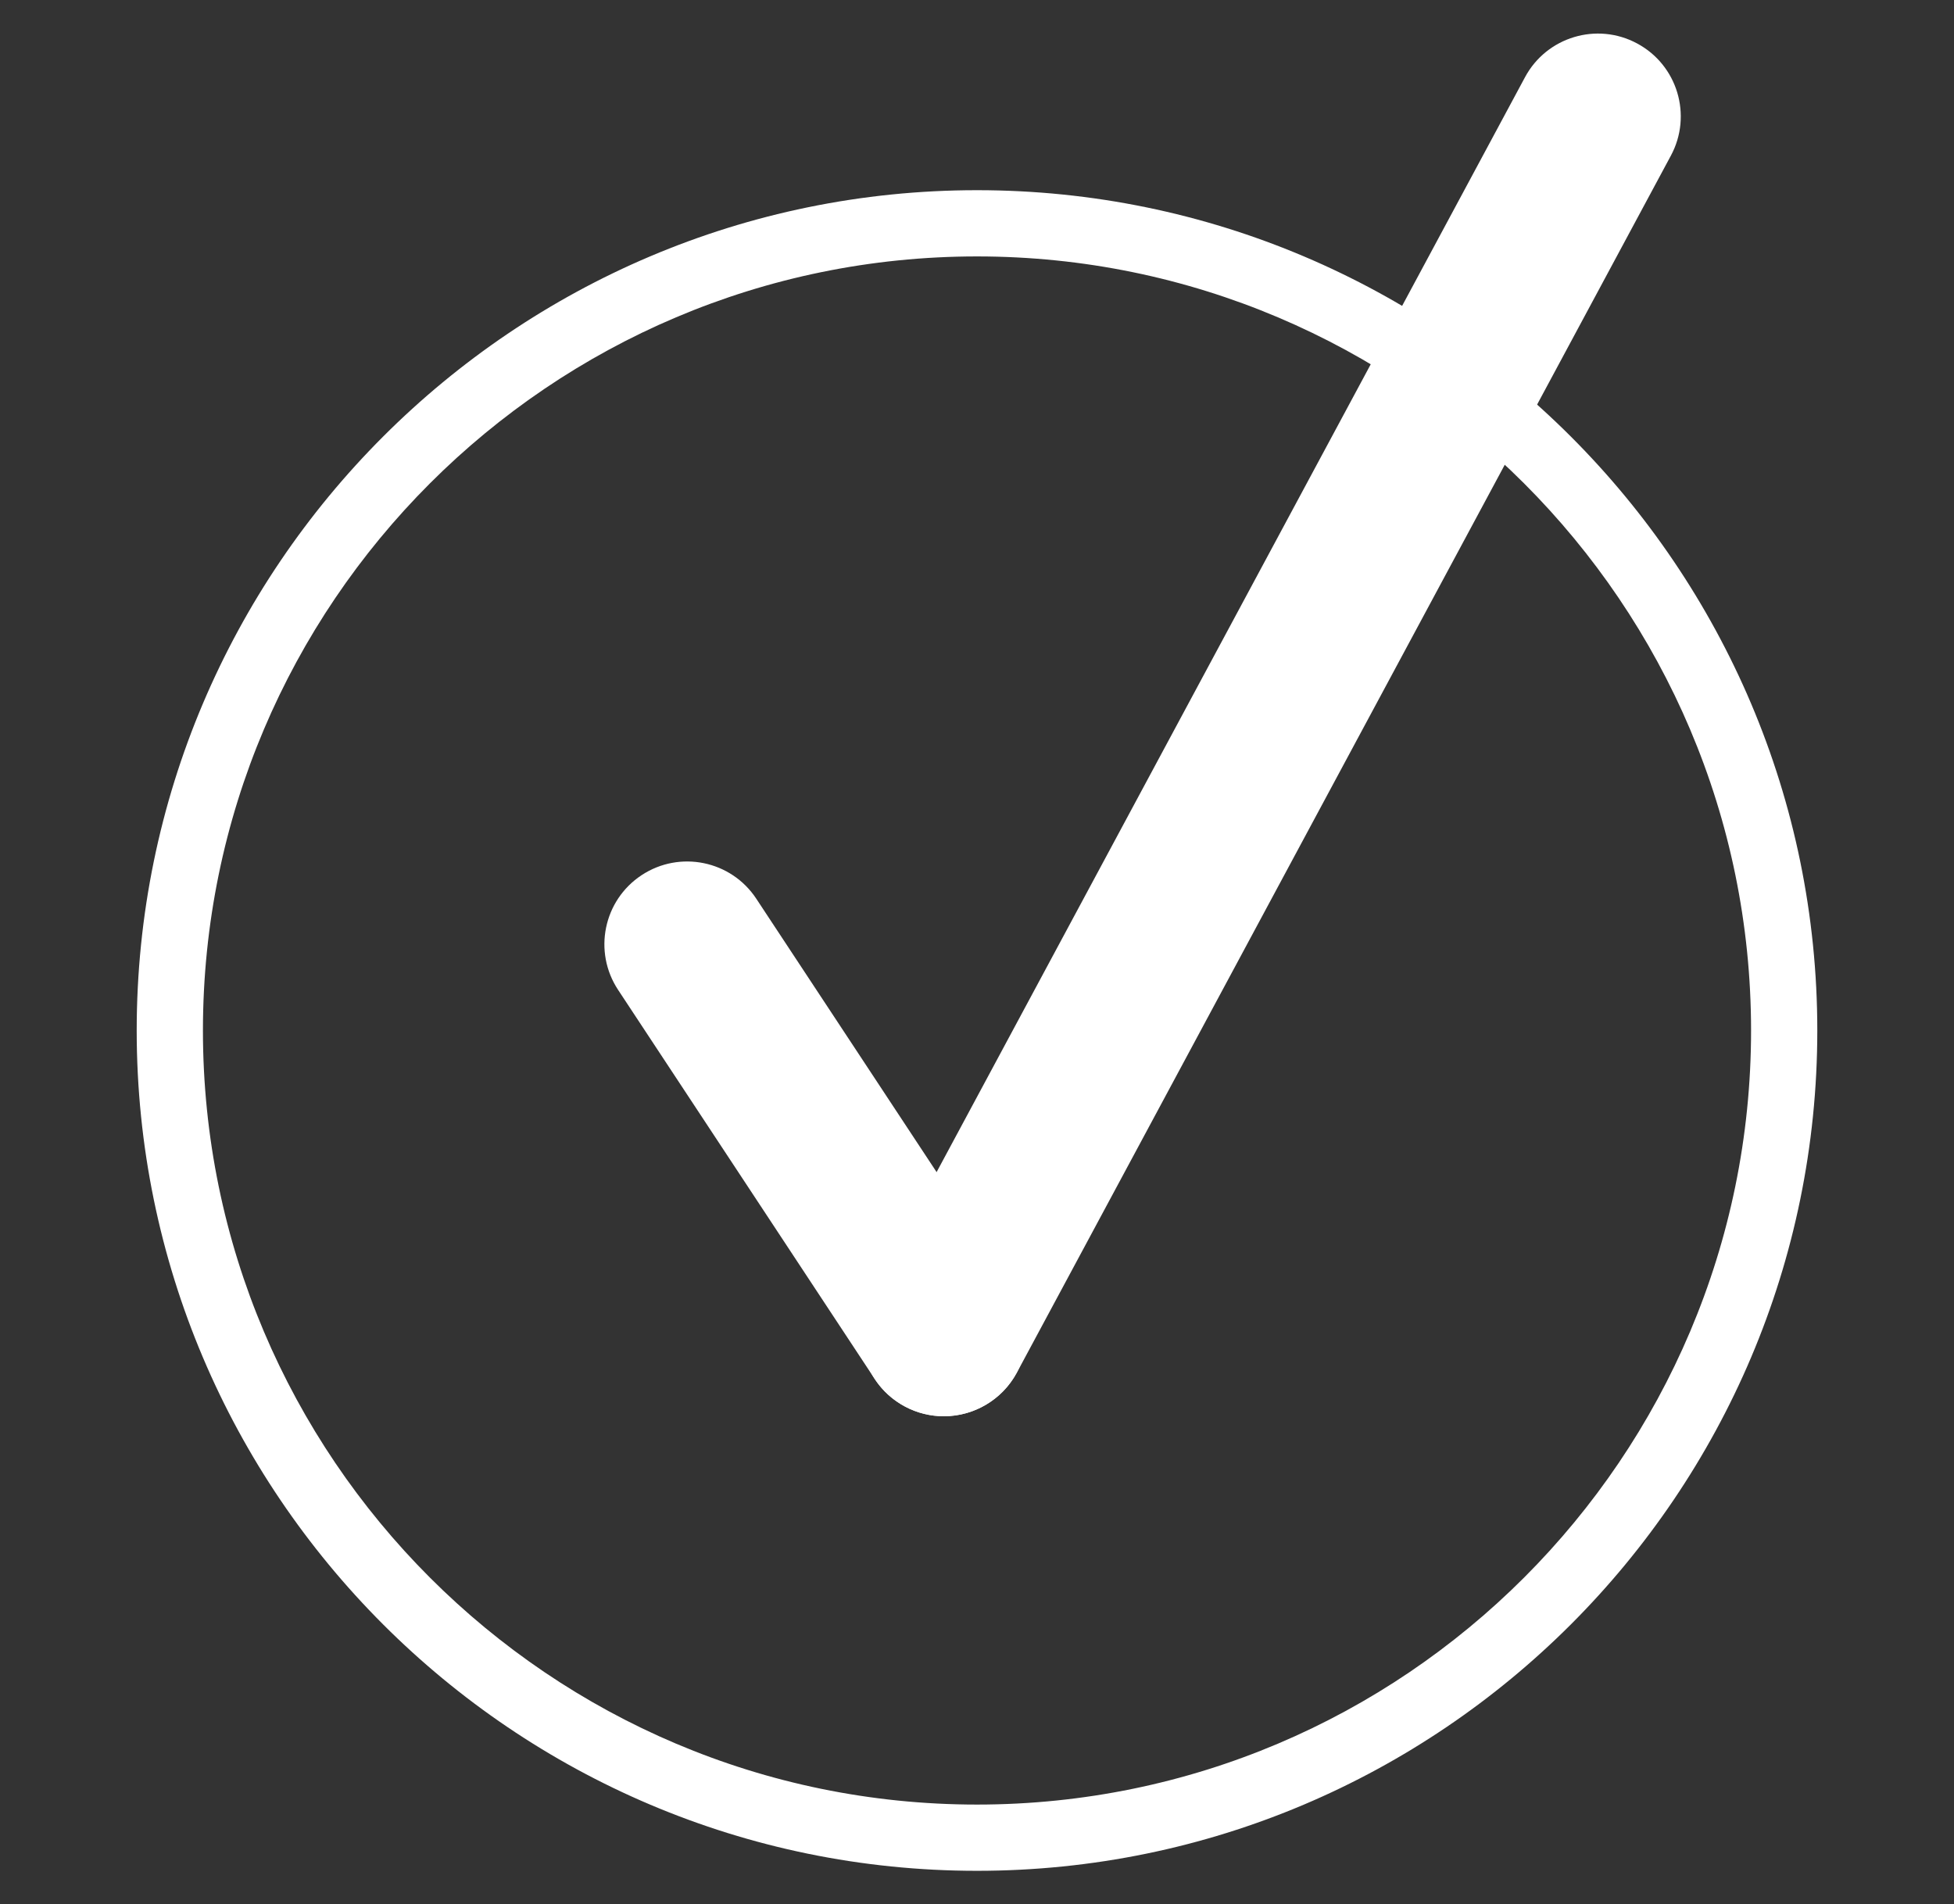 <?xml version="1.0" encoding="utf-8"?>
<!-- Generator: Adobe Illustrator 24.0.1, SVG Export Plug-In . SVG Version: 6.00 Build 0)  -->
<svg version="1.1" id="Layer_1" xmlns="http://www.w3.org/2000/svg" xmlns:xlink="http://www.w3.org/1999/xlink" x="0px" y="0px"
	 viewBox="0 0 236 230" style="enable-background:new 0 0 236 230;" xml:space="preserve">
<rect x="0" y="0" width="236" height="230" fill="#333333" stroke="none"/>
<style type="text/css">
	.st0{fill:#FFFFFF;}
</style>
<g>
	<g>
		<path class="st0" d="M118,225.95c-55.96,0-101.49-45.53-101.49-101.49S62.04,22.97,118,22.97S219.49,68.5,219.49,124.46
			S173.96,225.95,118,225.95z M118,30.97c-51.55,0-93.49,41.94-93.49,93.49s41.94,93.49,93.49,93.49s93.49-41.94,93.49-93.49
			S169.55,30.97,118,30.97z"/>
	</g>
	<path class="st0" d="M114.01,171.05c-3.25,0-6.43-1.58-8.36-4.5l-31-47c-3.04-4.61-1.77-10.81,2.84-13.85
		c4.61-3.04,10.81-1.77,13.85,2.84l31,47c3.04,4.61,1.77,10.81-2.84,13.85C117.81,170.51,115.9,171.05,114.01,171.05z"/>
	<g>
		<path class="st0" d="M113.99,171.05c-1.6,0-3.22-0.38-4.72-1.19c-4.87-2.61-6.69-8.68-4.08-13.54l79-147
			c2.61-4.86,8.68-6.69,13.54-4.07c4.87,2.61,6.69,8.68,4.08,13.54l-79,147C121,169.14,117.55,171.05,113.99,171.05z"/>
	</g>
</g>
</svg>
